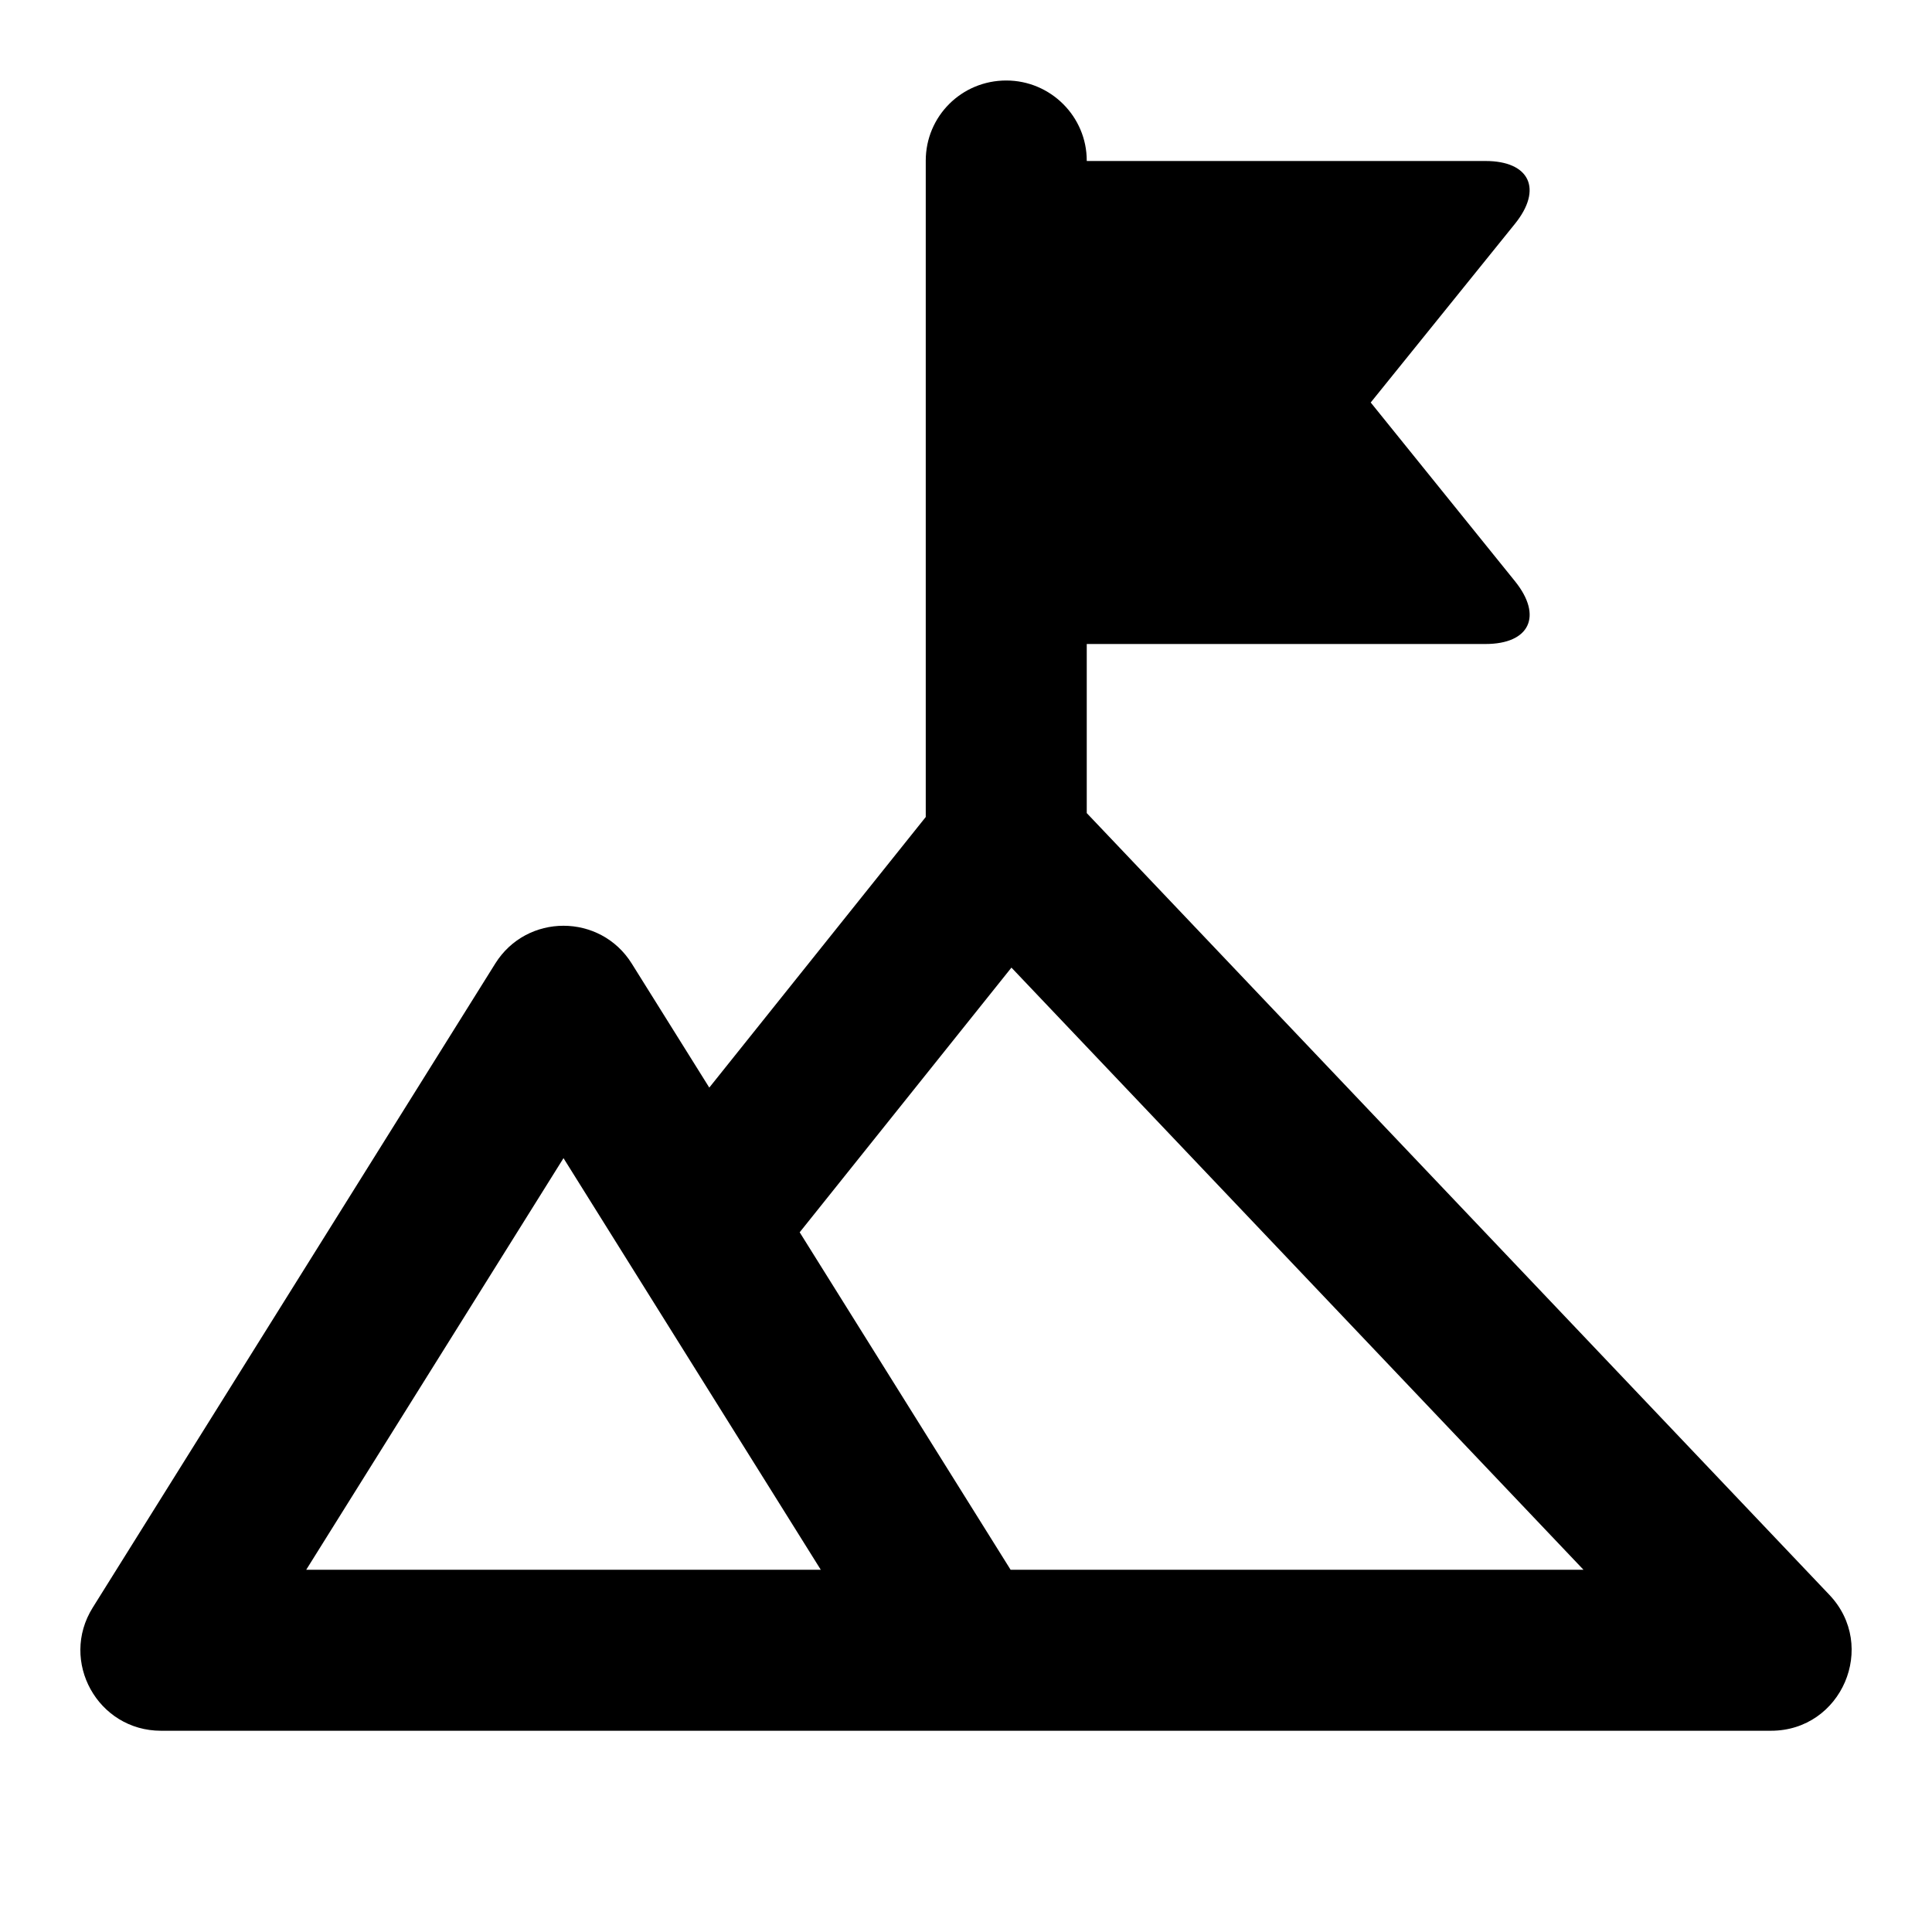 <?xml version="1.0" encoding="UTF-8"?>
<svg width="48px" height="48px" viewBox="0 0 48 48" version="1.1" xmlns="http://www.w3.org/2000/svg" xmlns:xlink="http://www.w3.org/1999/xlink">
    <!-- Generator: Sketch 49.3 (51167) - http://www.bohemiancoding.com/sketch -->
    <title>theicons.co/svg/nature-19</title>
    <desc>Created with Sketch.</desc>
    <defs></defs>
    <g id="The-Icons" stroke="none" stroke-width="1" fill="none" fill-rule="evenodd">
        <g id="v-1.5" transform="translate(-672, -1728)" fill="#000000">
            <g id="Nature" transform="translate(96, 1728)">
                <g id="Mountain-2" transform="translate(576, 0)">
                    <path d="M27,16 L27,20.201 L45.45,39.623 C46.66,40.896 45.757,43 44,43 L4,43 C2.429,43 1.471,41.272 2.304,39.94 L12.304,23.94 C13.087,22.687 14.913,22.687 15.696,23.94 L17.622,27.021 L23,20.298 L23,3.991 C23,2.891 23.888,2 25,2 C26.105,2 27,2.898 27,3.991 L27,4 L36.907,4 C38.007,4 38.333,4.7 37.638,5.561 L34.055,10 L37.638,14.439 C38.334,15.301 38.008,16 36.907,16 L27,16 Z M19.868,30.616 L25.108,39 L39.341,39 L25.129,24.04 L19.868,30.616 Z M14,28.774 L7.608,39 L20.392,39 L14,28.774 Z" id="Combined-Shape"></path>
                </g>
            </g>
        </g>
    </g>
</svg>